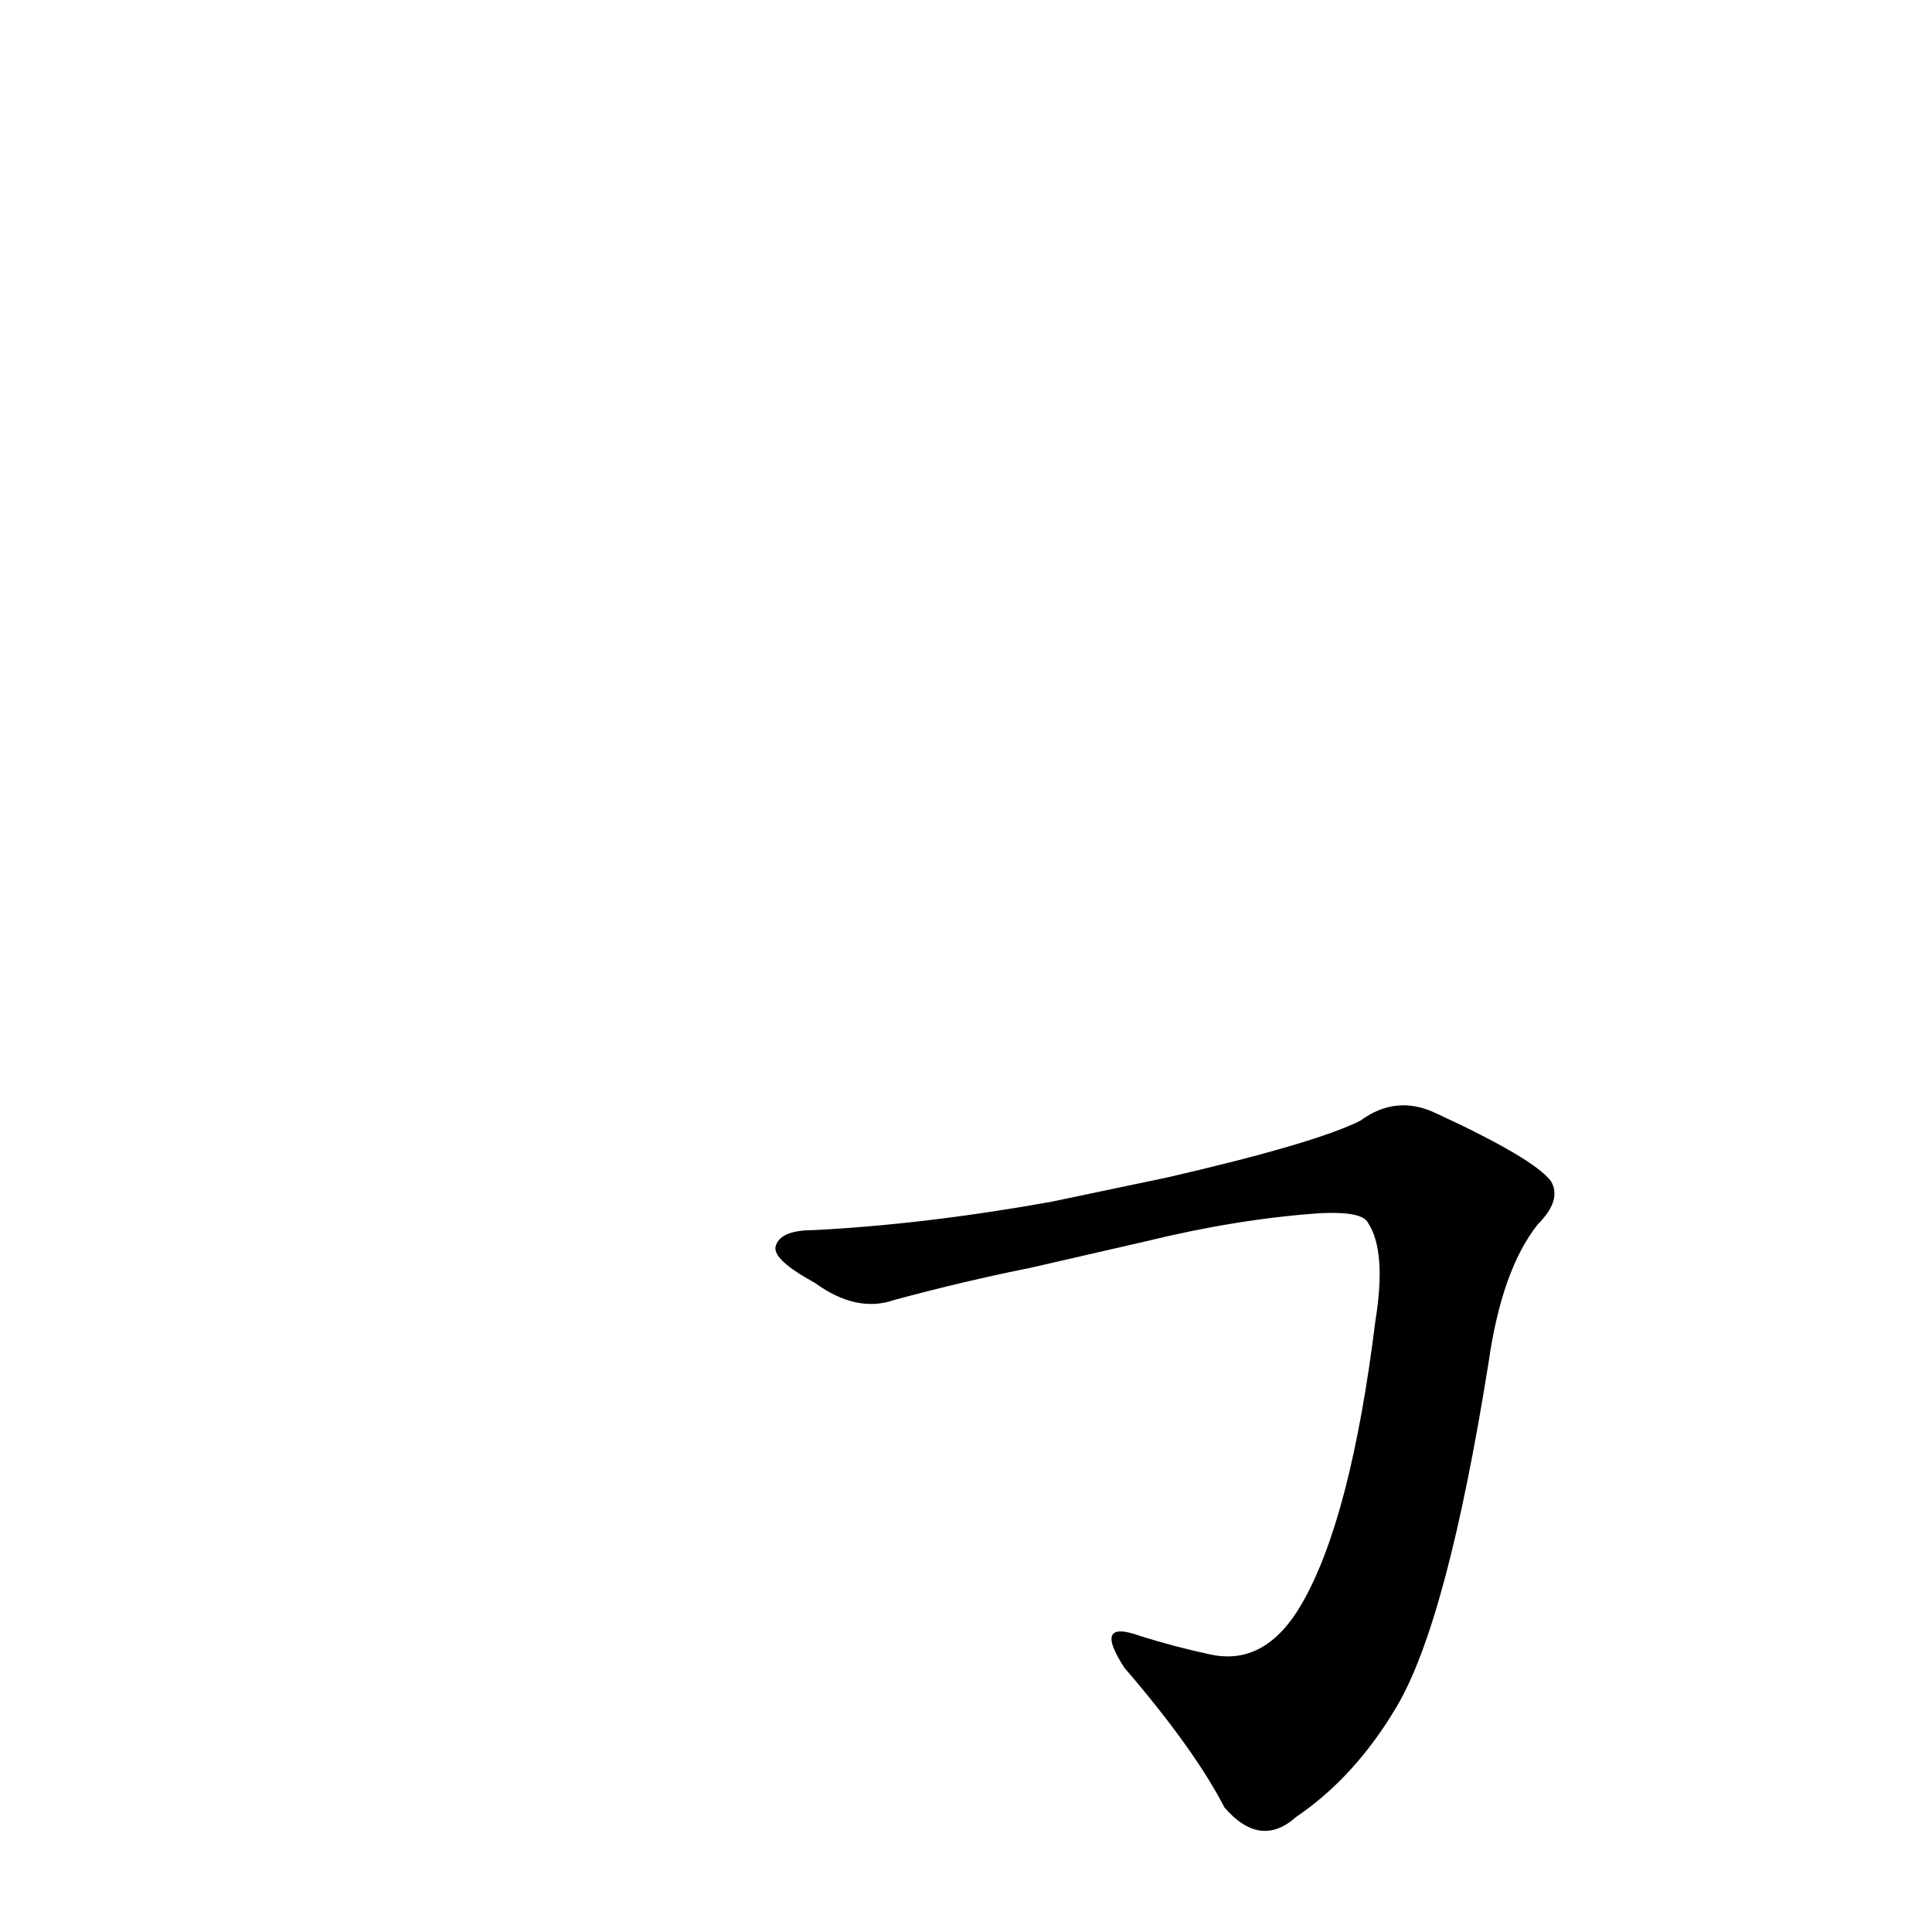 <?xml version='1.0' encoding='utf-8'?>
<svg xmlns="http://www.w3.org/2000/svg" version="1.1" viewBox="0 0 1024 1024"><g transform="scale(1, -1) translate(0, -900)"><path d="M 607 242 Q 656 254 700 257 Q 722 258 725 252 Q 735 237 729 200 Q 716 95 690 50 Q 671 17 642 23 Q 623 27 604 33 Q 579 42 596 16 Q 633 -27 649 -58 Q 668 -80 687 -63 Q 718 -42 740 -5 Q 767 40 789 178 Q 796 227 815 251 Q 828 264 822 274 Q 813 286 761 310 Q 740 320 721 306 Q 697 294 619 276 L 557 263 Q 490 251 431 248 Q 413 248 411 239 Q 410 232 432 220 Q 454 204 474 211 Q 511 221 546 228 L 607 242 Z" fill="black" /></g></svg>